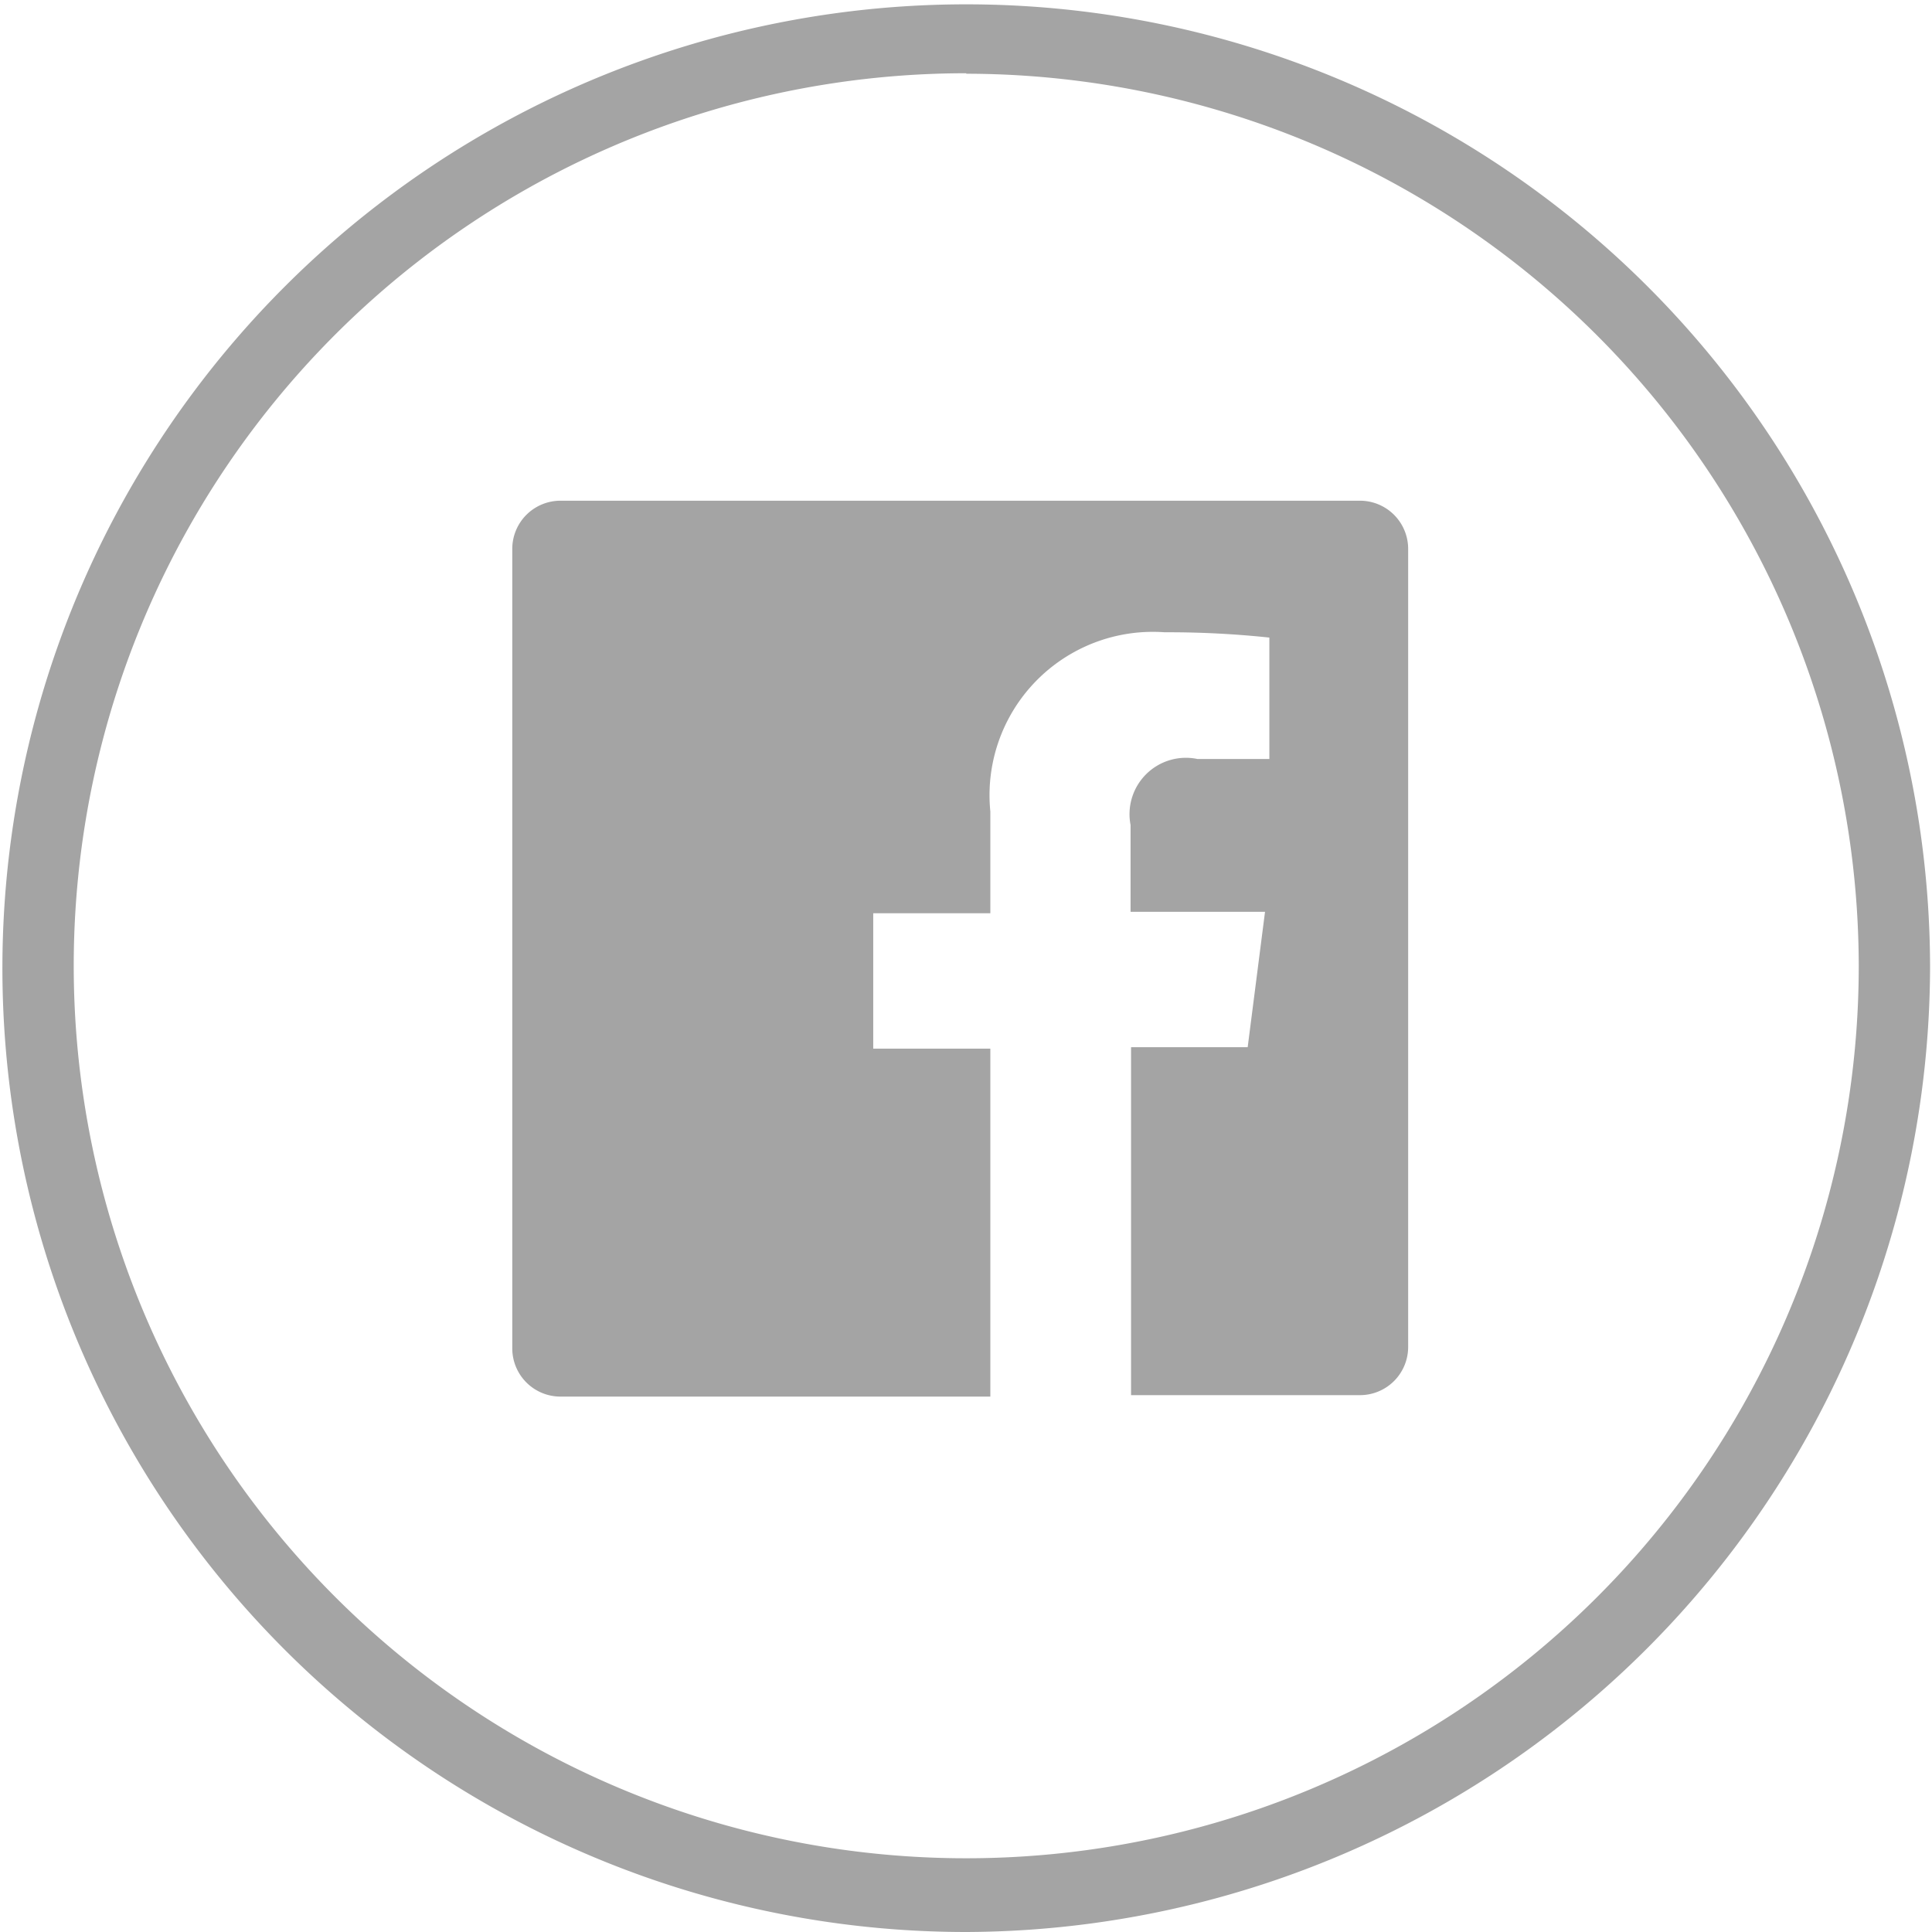 <svg id="Layer_10" data-name="Layer 10" xmlns="http://www.w3.org/2000/svg" viewBox="0 0 40.09 40.09"><defs><style>.cls-1{fill:#a4a4a4;}</style></defs><title>facebook</title><g id="Facebook"><path class="cls-1" d="M3391.42,3116.14a20,20,0,1,1,20-20A20.07,20.07,0,0,1,3391.42,3116.14Zm0-38.57a18.52,18.52,0,1,0,18.52,18.52A18.54,18.54,0,0,0,3391.42,3077.58Z" transform="translate(-3371.37 -3076.05)"/><path id="Facebook-2" data-name="Facebook" class="cls-1" d="M3400.59,3104a1,1,0,0,1-1,1h-4.75v-7.22h2.42l0.36-2.81h-2.79v-1.8a1.17,1.17,0,0,1,1.39-1.37h1.49v-2.52a19.91,19.91,0,0,0-2.17-.11,3.39,3.39,0,0,0-3.62,3.72V3095h-2.43v2.81h2.43v7.22H3383a1,1,0,0,1-1-1v-16.59a1,1,0,0,1,1-1h16.59a1,1,0,0,1,1,1V3104Z" transform="translate(-3371.37 -3076.05)"/></g></svg>